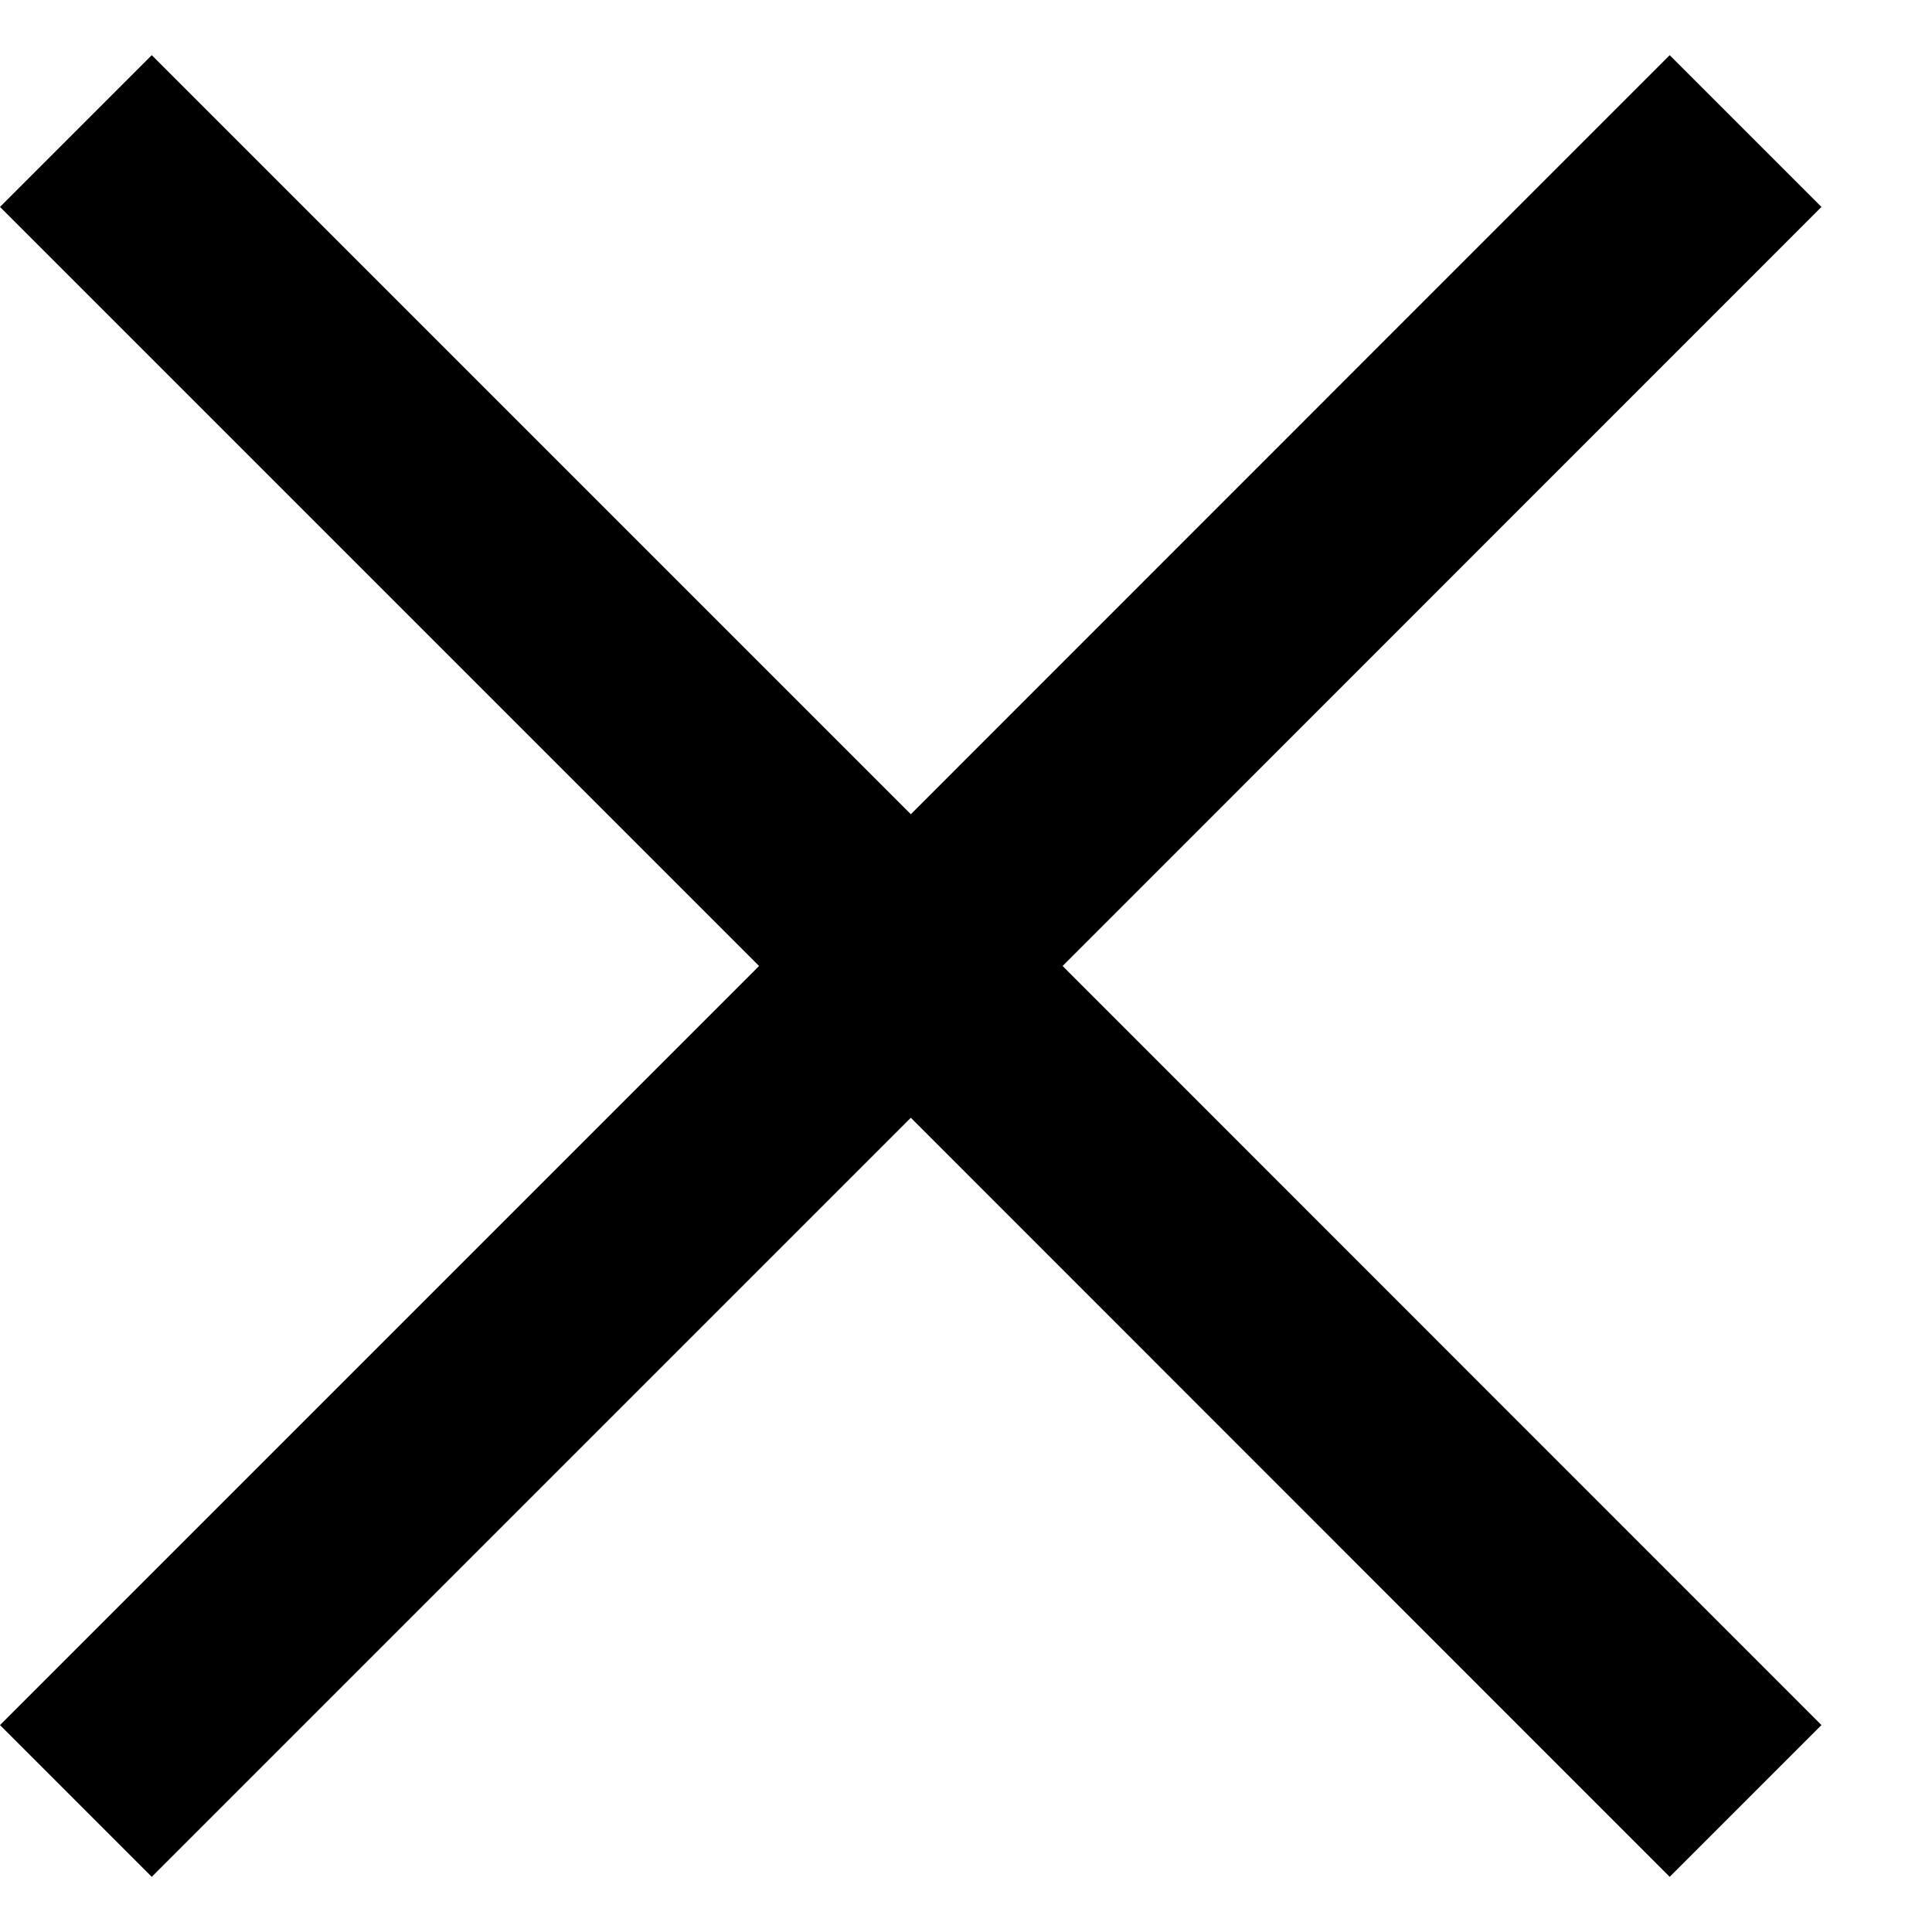 <svg width="9" height="9" viewBox="0 0 9 9" fill="none" xmlns="http://www.w3.org/2000/svg">
<path d="M4.243 5.207L7.778 8.743L8.485 8.036L4.95 4.5L8.485 0.964L7.778 0.257L4.243 3.793L0.707 0.257L0 0.964L3.536 4.5L0 8.036L0.707 8.743L4.243 5.207Z" fill="black"/>
</svg>
